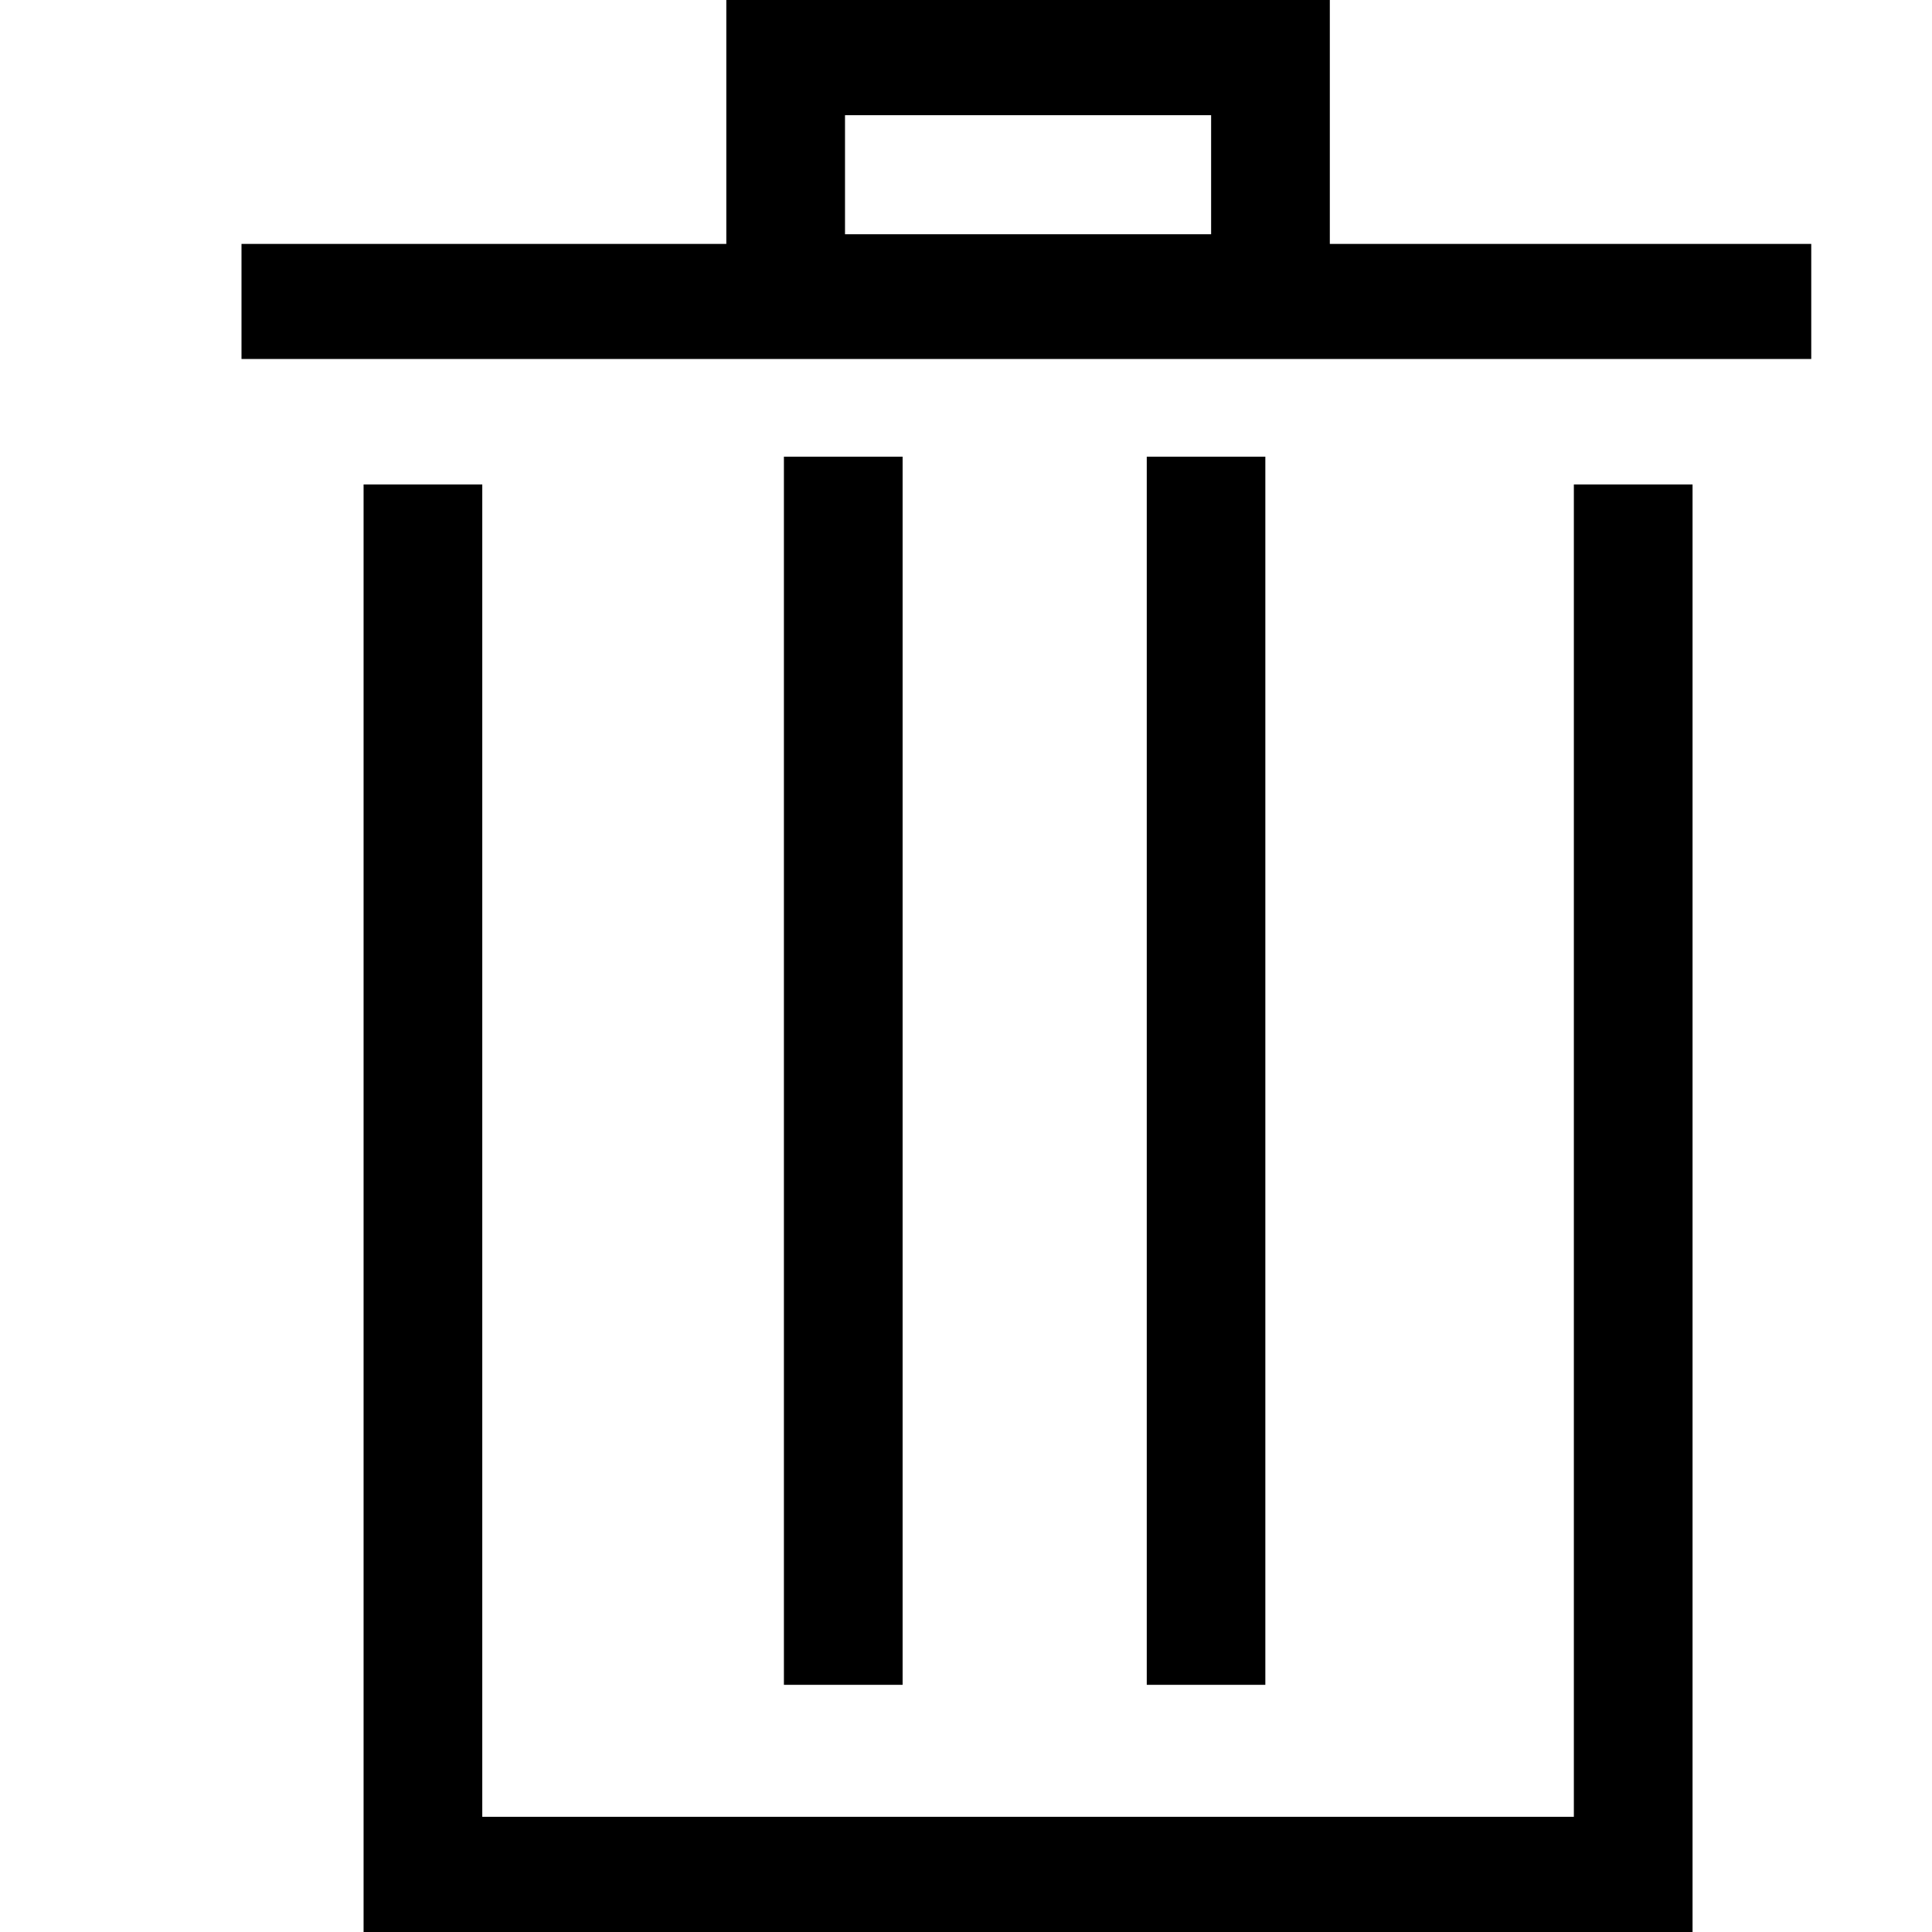 <?xml version="1.0" encoding="UTF-8"?>
<svg width="16px" height="16px" viewBox="0 0 16 16" version="1.1" xmlns="http://www.w3.org/2000/svg" xmlns:xlink="http://www.w3.org/1999/xlink">
    <!-- Generator: Sketch 51 (57462) - http://www.bohemiancoding.com/sketch -->
    <title>Icons/Set/trash empty</title>
    <desc>Created with Sketch.</desc>
    <defs>
        <path d="M10.479,3.782 L10.479,13.953 L9.497,13.953 L9.497,3.782 L10.479,3.782 Z M10.03,1.94 L10.03,0.954 L6.998,0.954 L6.998,1.94 L10.03,1.94 Z M6.492,3.782 L7.475,3.782 L7.475,13.953 L6.492,13.953 L6.492,3.782 Z M14.017,4.012 L14.017,16 L3.011,16 L3.011,4.012 L3.994,4.012 L3.994,15.046 L13.034,15.046 L13.034,4.012 L14.017,4.012 Z M2,2.02 L6.015,2.02 L6.015,0 L11.013,0 L11.013,2.02 L15,2.02 L15,2.973 L2,2.973 L2,2.02 Z" id="path-1"></path>
    </defs>
    <g id="Icons/Set/trash-empty" stroke="none" stroke-width="1" fill="none" fill-rule="evenodd">
        <mask id="mask-2" fill="white">
            <use xlink:href="#path-1"></use>
        </mask>
        <use id="a" fill="#000000" xlink:href="#path-1"></use>
    </g>
</svg>